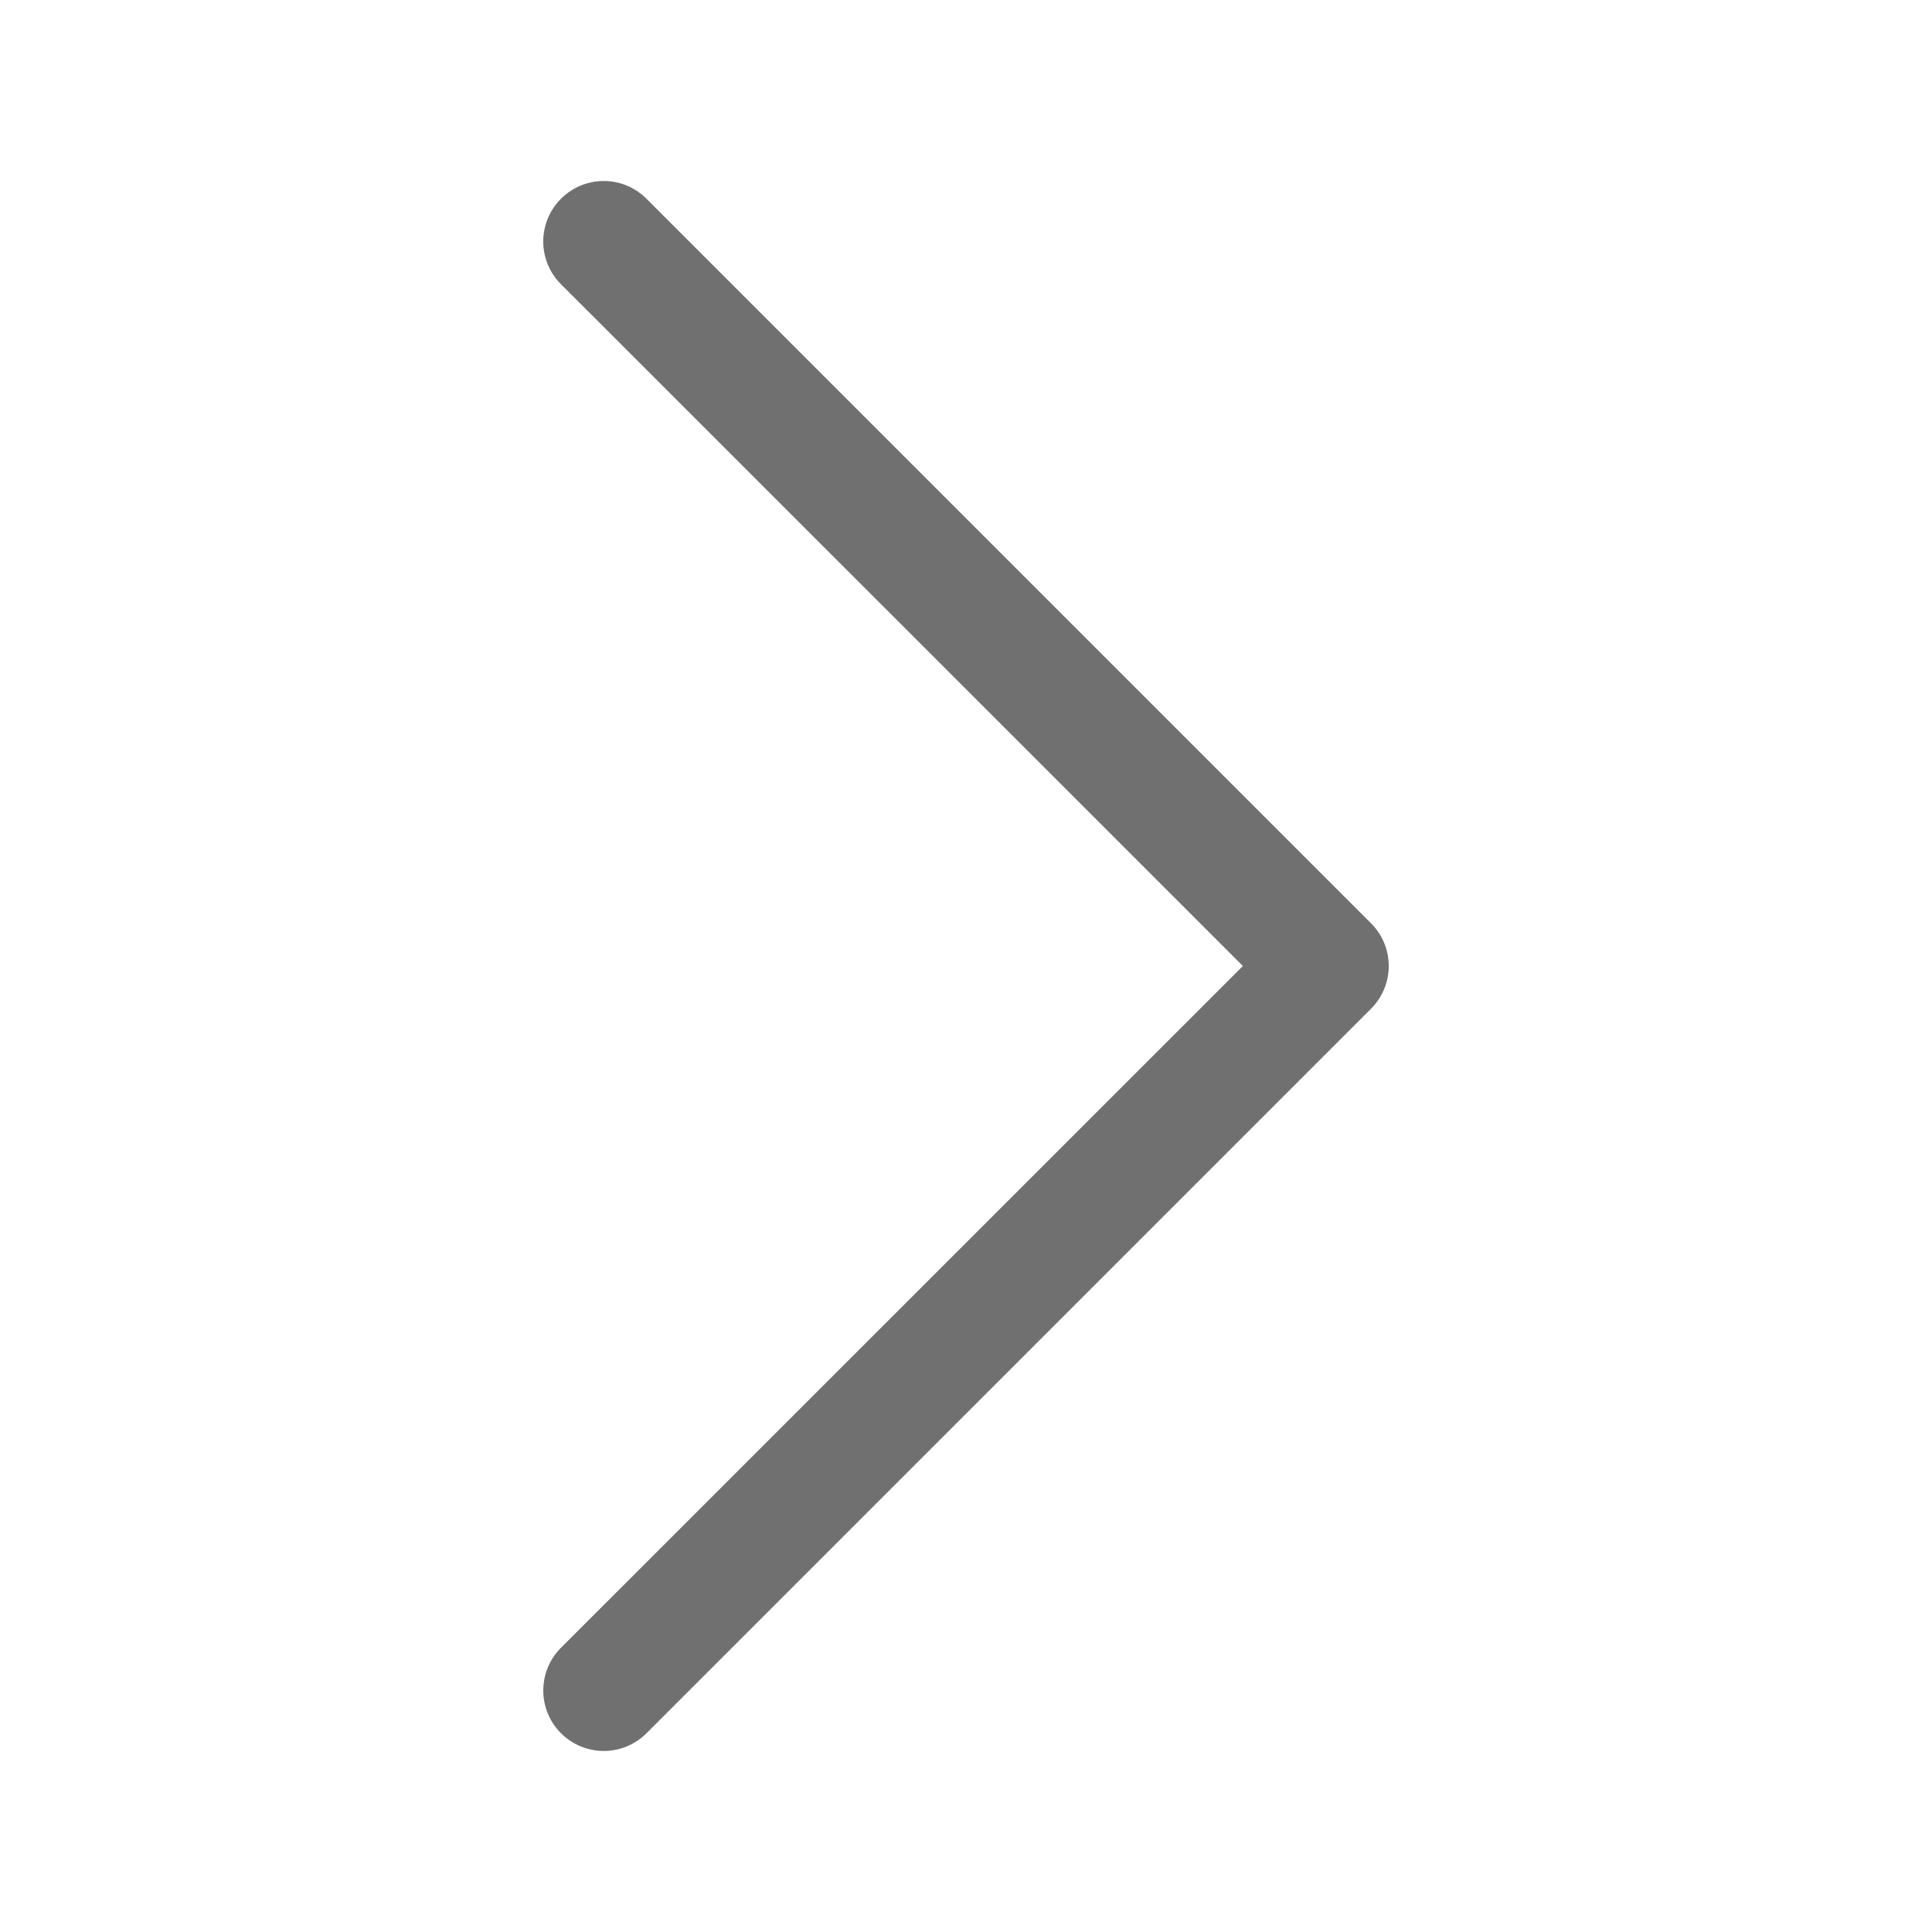 <svg xmlns:xlink="http://www.w3.org/1999/xlink"   viewBox="0 0 16 16" class="bi bi-chevron-right" fill="currentColor" xmlns="http://www.w3.org/2000/svg" style="font-size: 16px;" width="1"  height="1" ><path fill-rule="evenodd" d="M4.646 1.646a.5.5 0 0 1 .708 0l6 6a.5.5 0 0 1 0 .708l-6 6a.5.5 0 0 1-.708-.708L10.293 8 4.646 2.354a.5.5 0 0 1 0-.708z" fill="#707070"></path></svg>
